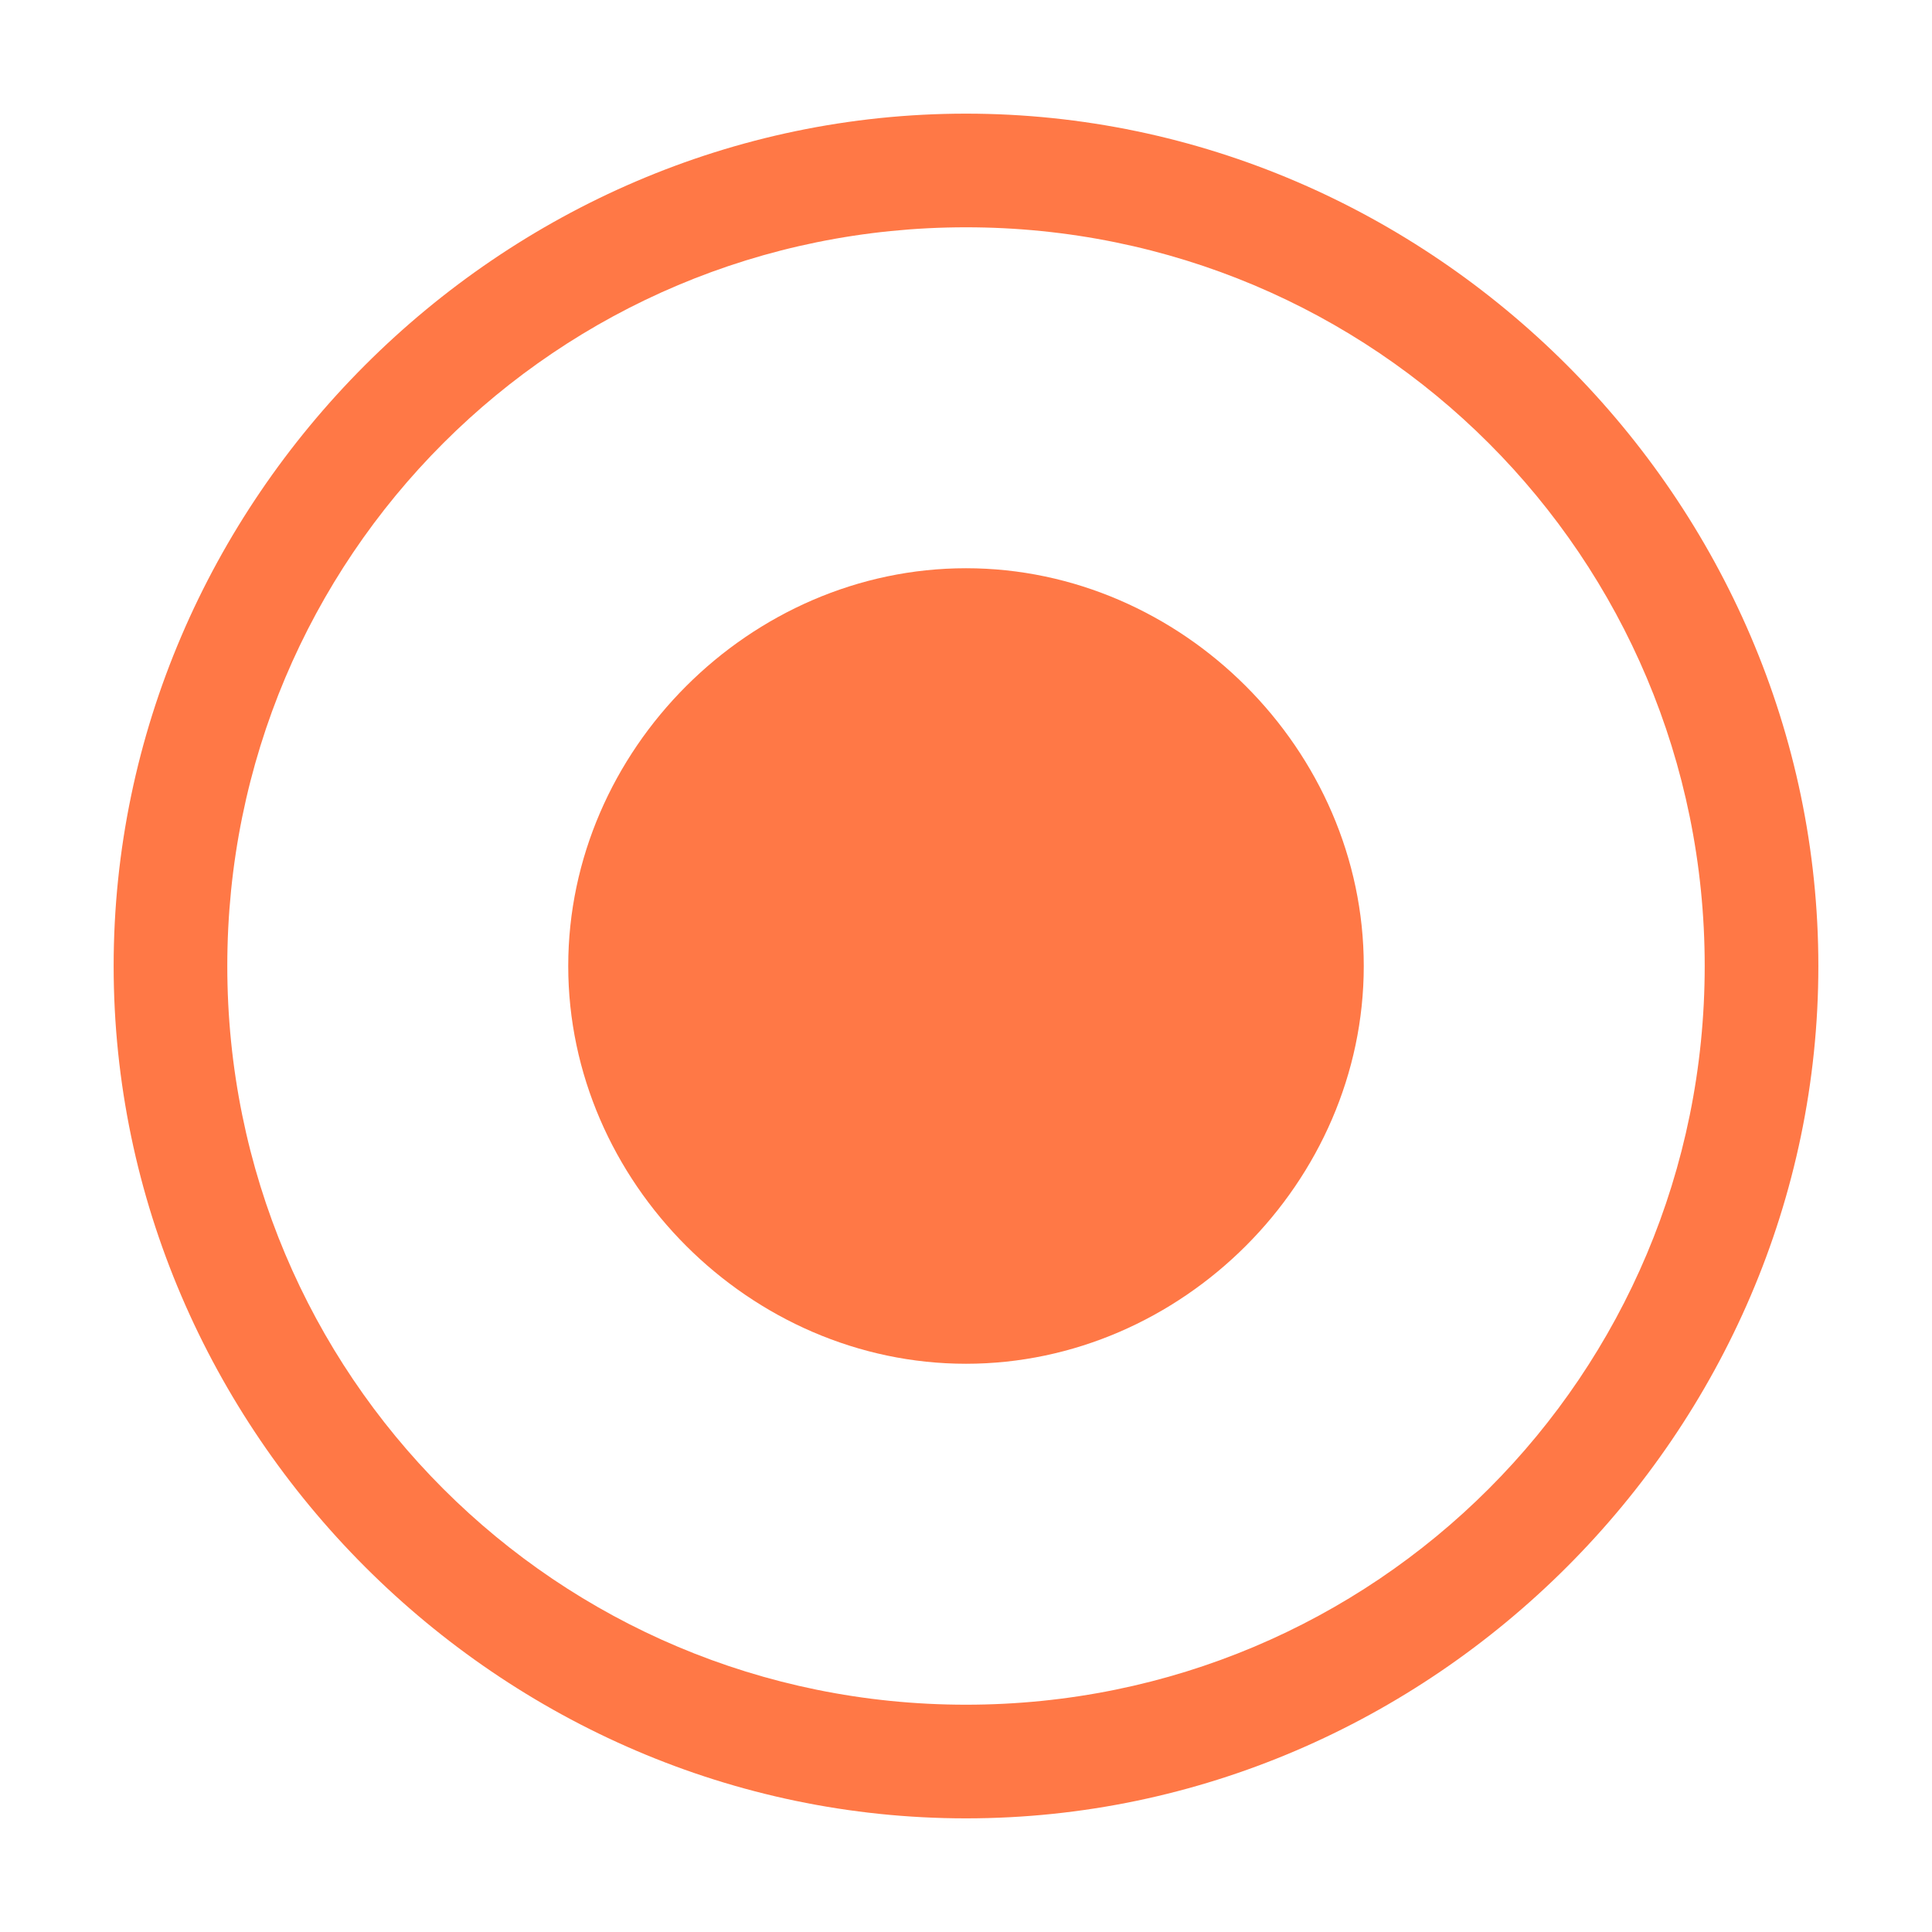<?xml version="1.0" encoding="utf-8"?>
<!-- Generator: Adobe Illustrator 23.0.1, SVG Export Plug-In . SVG Version: 6.00 Build 0)  -->
<svg version="1.1" id="图层_1" xmlns="http://www.w3.org/2000/svg" xmlns:xlink="http://www.w3.org/1999/xlink" x="0px" y="0px"
	 viewBox="0 0 17 17" style="enable-background:new 0 0 17 17;" xml:space="preserve">
<style type="text/css">
	.st0{fill:#FF7846;}
	.st1{fill-rule:evenodd;clip-rule:evenodd;fill:#FF7846;}
</style>
<g>
	<path class="st0" d="M8.5,2C12.1,2,15,4.9,15,8.5S12.1,15,8.5,15S2,12.1,2,8.5S4.9,2,8.5,2 M8.5,1C4.4,1,1,4.4,1,8.5S4.4,16,8.5,16
		S16,12.6,16,8.5S12.6,1,8.5,1L8.5,1z"/>
	<path class="st1" d="M8.5,12L8.5,12C6.6,12,5,10.4,5,8.5l0,0C5,6.6,6.6,5,8.5,5l0,0C10.4,5,12,6.6,12,8.5l0,0
		C12,10.4,10.4,12,8.5,12z"/>
</g>
</svg>
